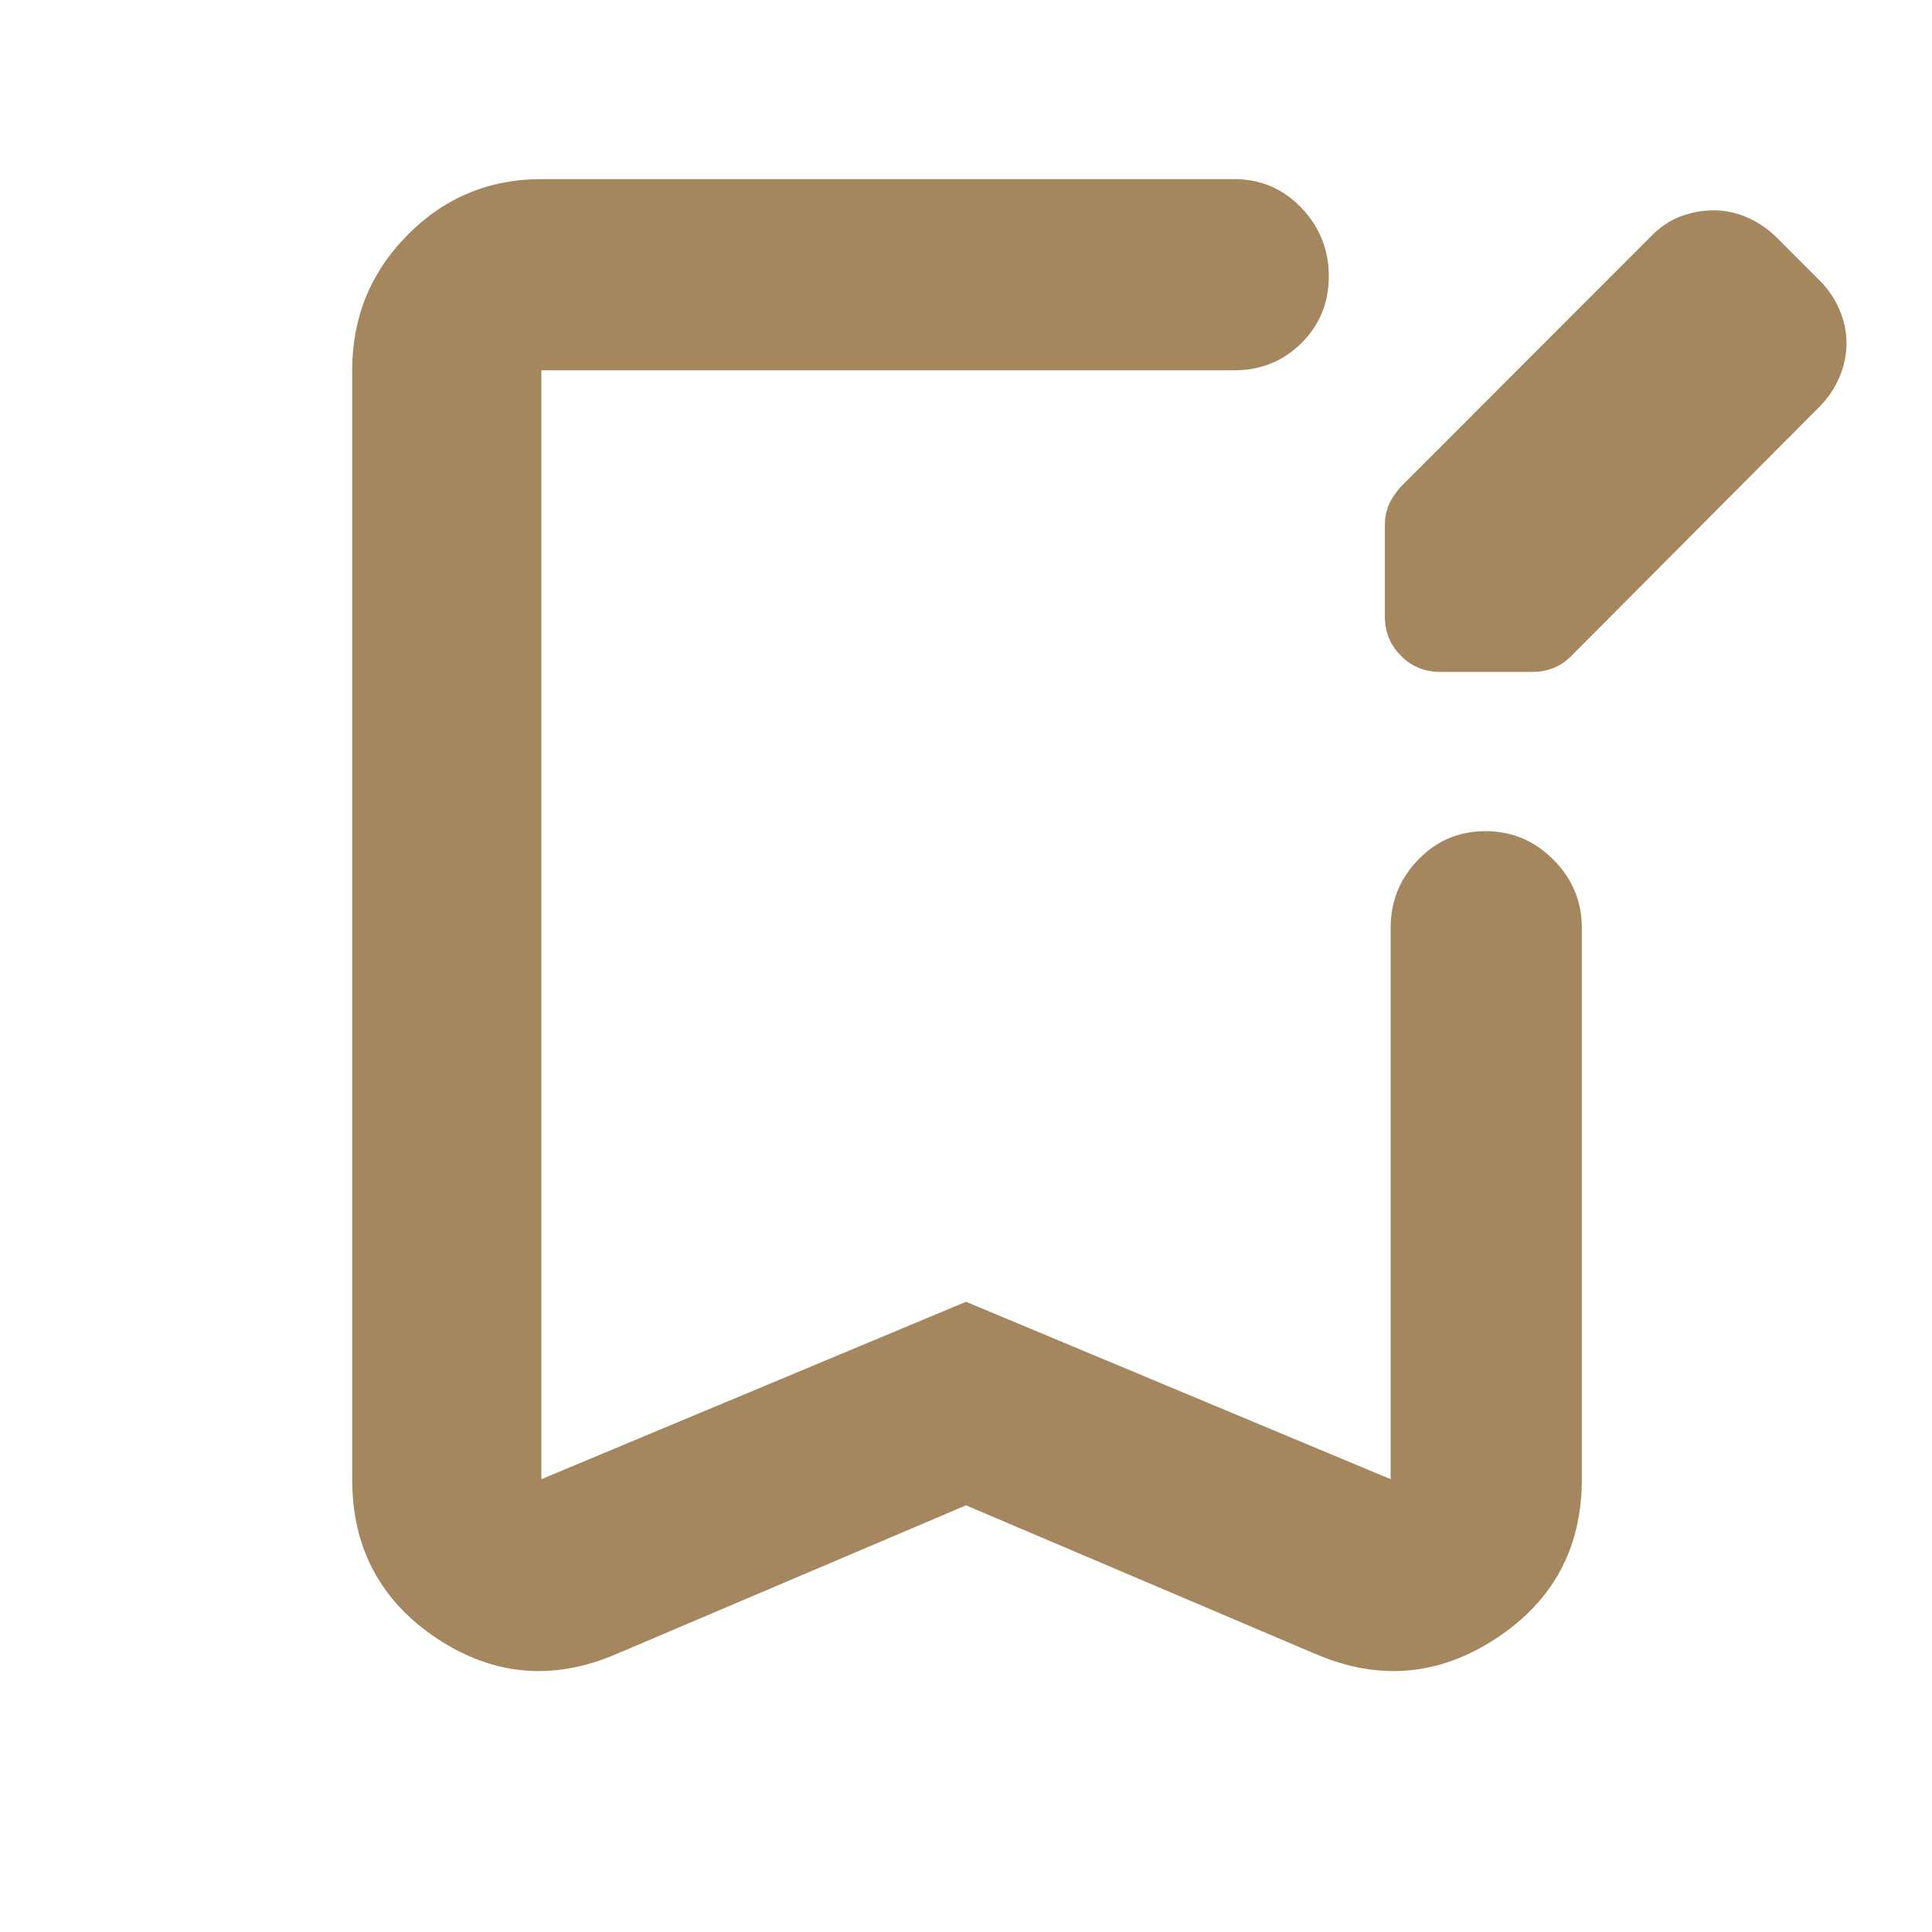 <svg height="48" viewBox="0 -960 960 960" width="48" xmlns="http://www.w3.org/2000/svg"><path fill="rgb(165, 135, 95)" d="m480-212-174 74c-31.333 13.333-61 10.687-89-7.94s-42-44.98-42-79.06v-551c0-26.307 9.16-48.717 27.48-67.23 18.313-18.513 40.487-27.77 66.52-27.77h344.279c13.167 0 24.293 4.753 33.38 14.26 9.08 9.513 13.62 20.847 13.62 34 0 13.16-4.54 24.24-13.62 33.24-9.087 9-20.213 13.5-33.38 13.5h-344.279v551l211-88.16 211 88.16v-274c0-13.087 4.56-24.357 13.68-33.81 9.113-9.46 20.25-14.19 33.41-14.19 13.153 0 24.427 4.73 33.82 14.19 9.393 9.453 14.09 20.723 14.09 33.81v274c0 34.08-14.167 60.433-42.5 79.06s-58.167 21.273-89.5 7.94zm208.139-441.77v-45.86c0-3.31.683-6.59 2.058-9.76 1.377-3.06 3.435-6.12 6.176-9.07l123.876-123.98c4.4-4.59 9.306-7.89 14.692-9.99 5.388-2 10.952-3.06 16.704-3.06 5.494 0 10.987 1.16 16.503 3.52 5.506 2.37 10.399 5.76 14.669 10l21.761 21.76c4.247 4.35 7.459 9.18 9.658 14.6 2.188 5.27 3.282 10.69 3.282 15.99 0 5.88-1.176 11.64-3.529 17.05-2.352 5.53-5.705 10.47-10.045 14.83l-123.465 123.97c-2.859 2.82-5.87 4.71-9.034 5.89-3.165 1.18-6.422 1.75-9.787 1.75h-45.876c-7.74 0-14.281-2.58-19.62-7.99-5.352-5.28-8.023-11.88-8.023-19.65z"/></svg>